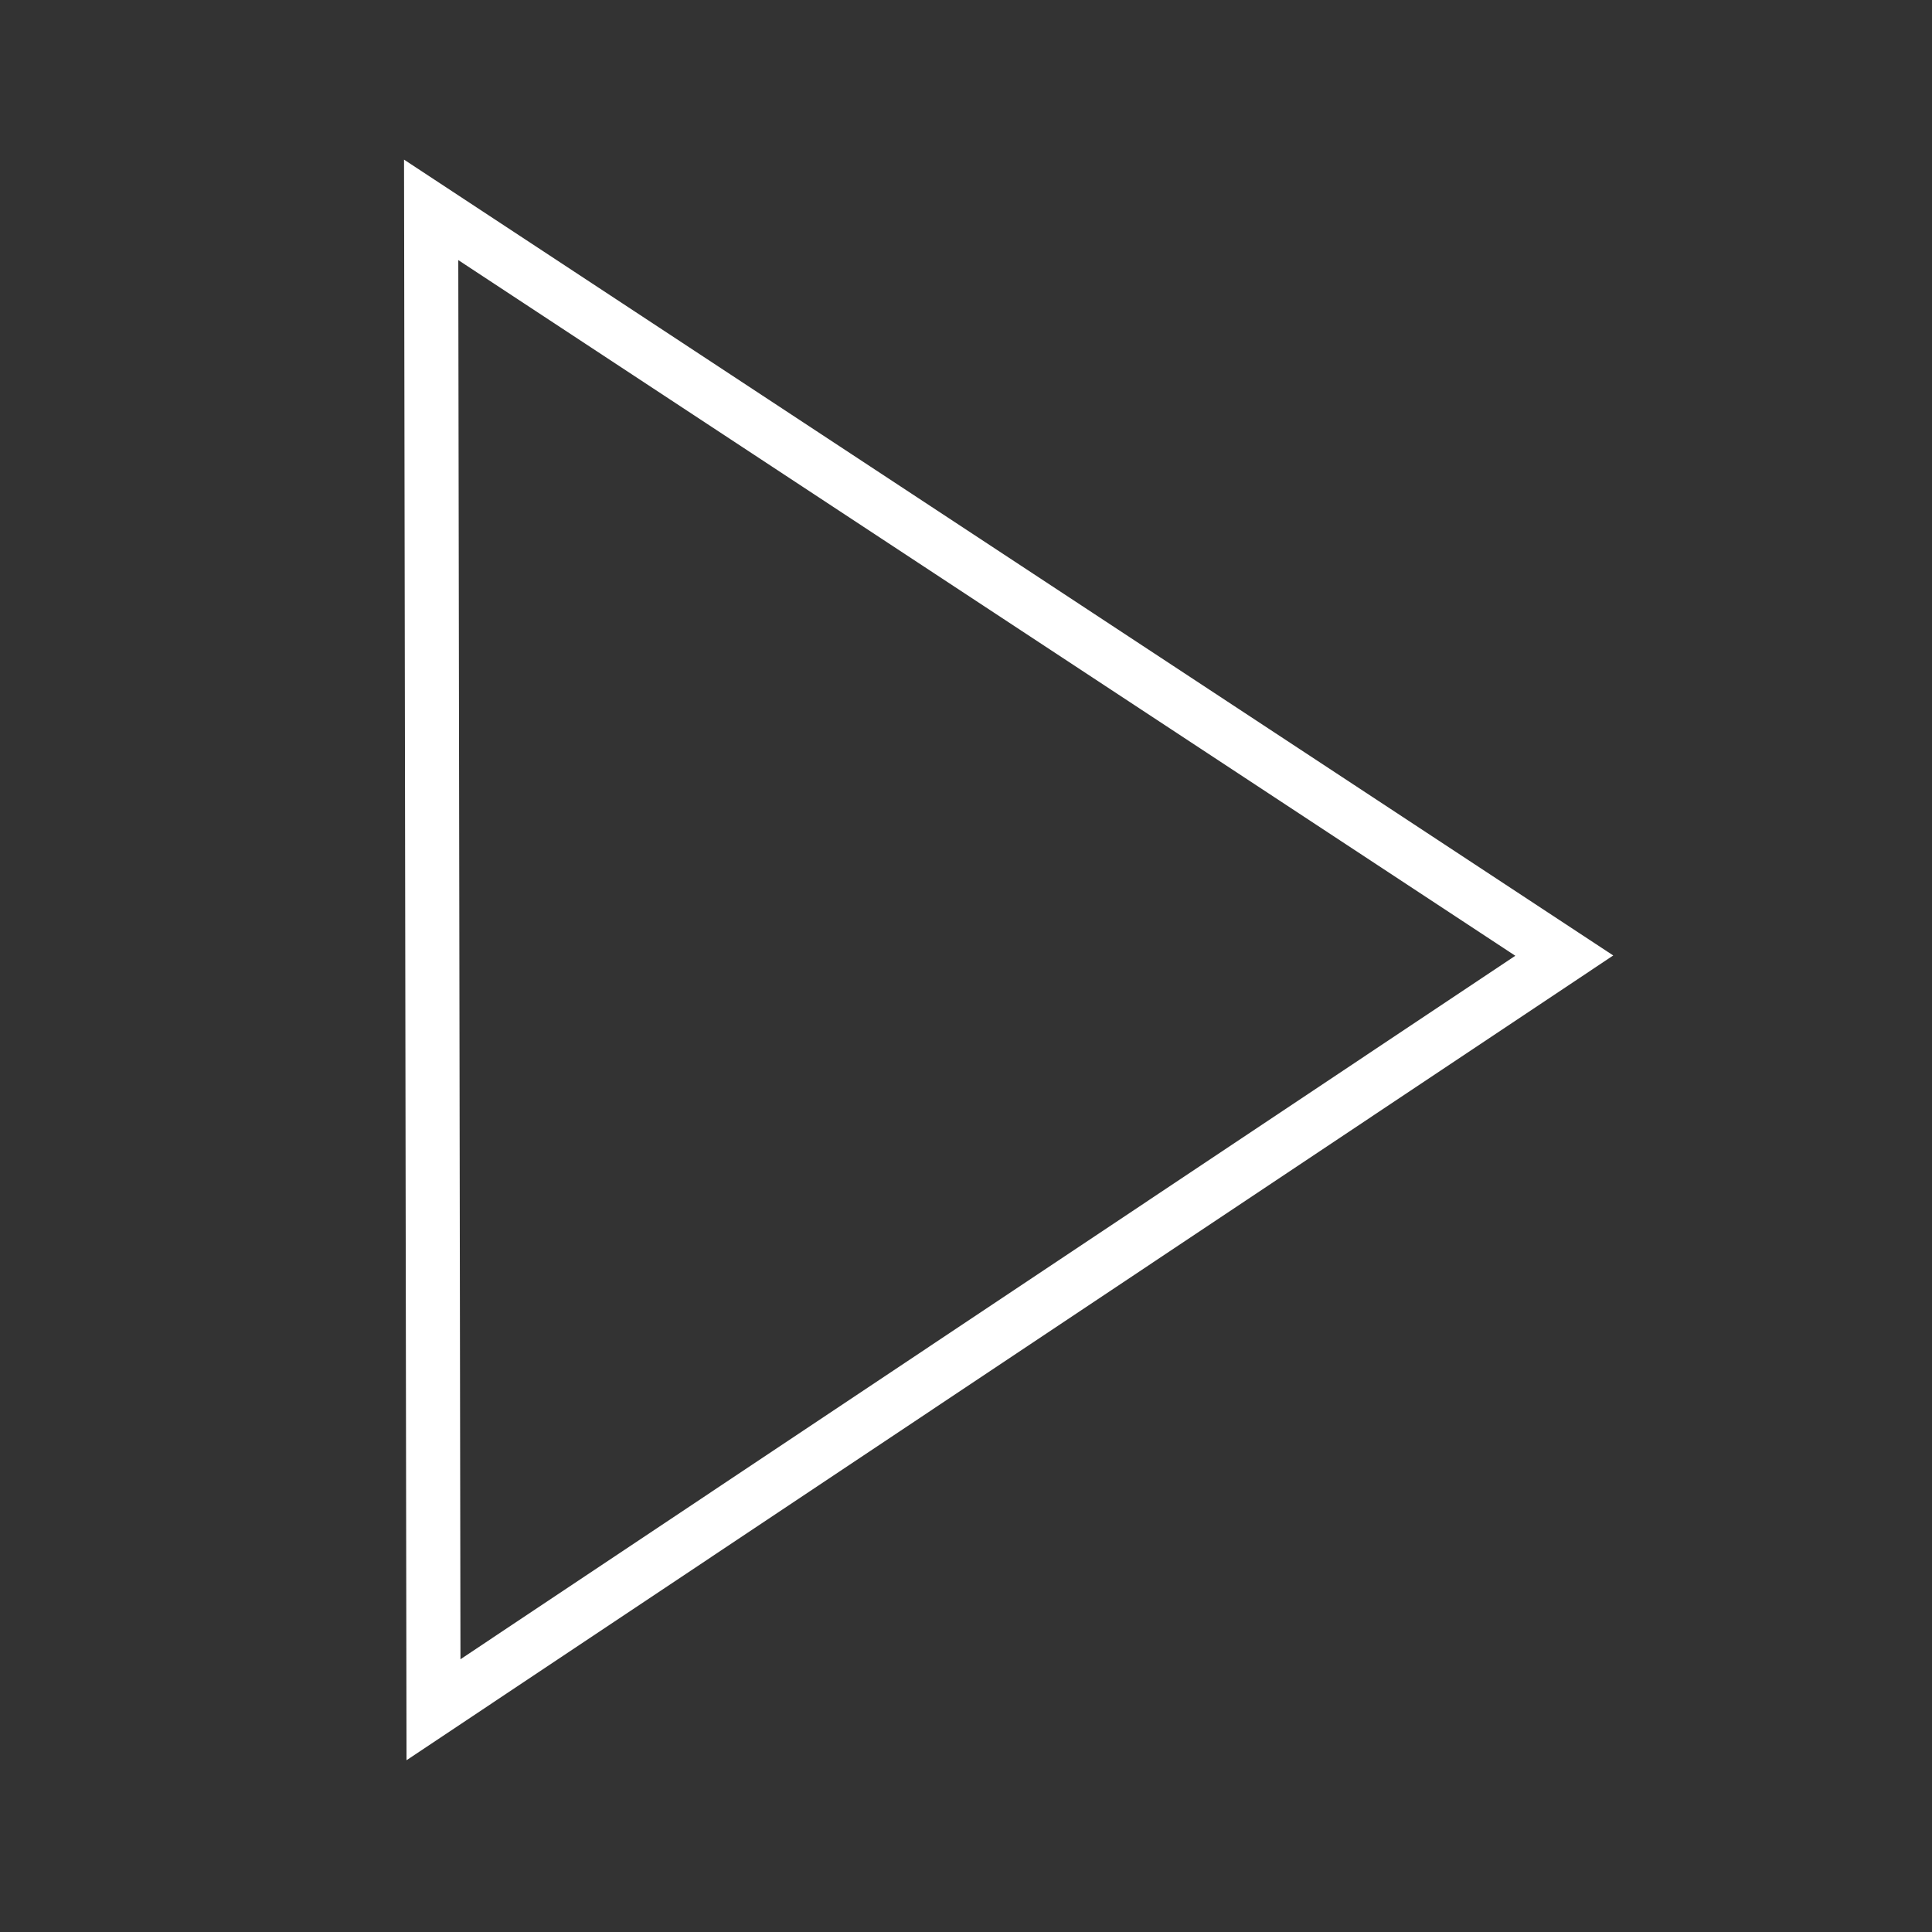 <?xml version="1.0" encoding="UTF-8" standalone="no"?>
<svg
   xmlns:dc="http://purl.org/dc/elements/1.1/"
   xmlns:cc="http://creativecommons.org/ns#"
   xmlns:rdf="http://www.w3.org/1999/02/22-rdf-syntax-ns#"
   xmlns:svg="http://www.w3.org/2000/svg"
   xmlns="http://www.w3.org/2000/svg"
   enable-background="new 0 0 24 24"
   id="Layer_1"
   version="1.0"
   viewBox="0 0 24 24"
   xml:space="preserve"><rect x="0" y="0" width="24" height="24" fill="#333333" stroke="none"/><defs
     id="defs4141" /><path
     style="fill:#ffffff;fill-opacity:0;fill-rule:evenodd;stroke:#ffffff;stroke-width:0.672px;stroke-linecap:butt;stroke-linejoin:miter;stroke-opacity:1"
     d="M 19.432,11.871 5.356,2.607 5.385,21.239 Z"
     id="path4162" /></svg>